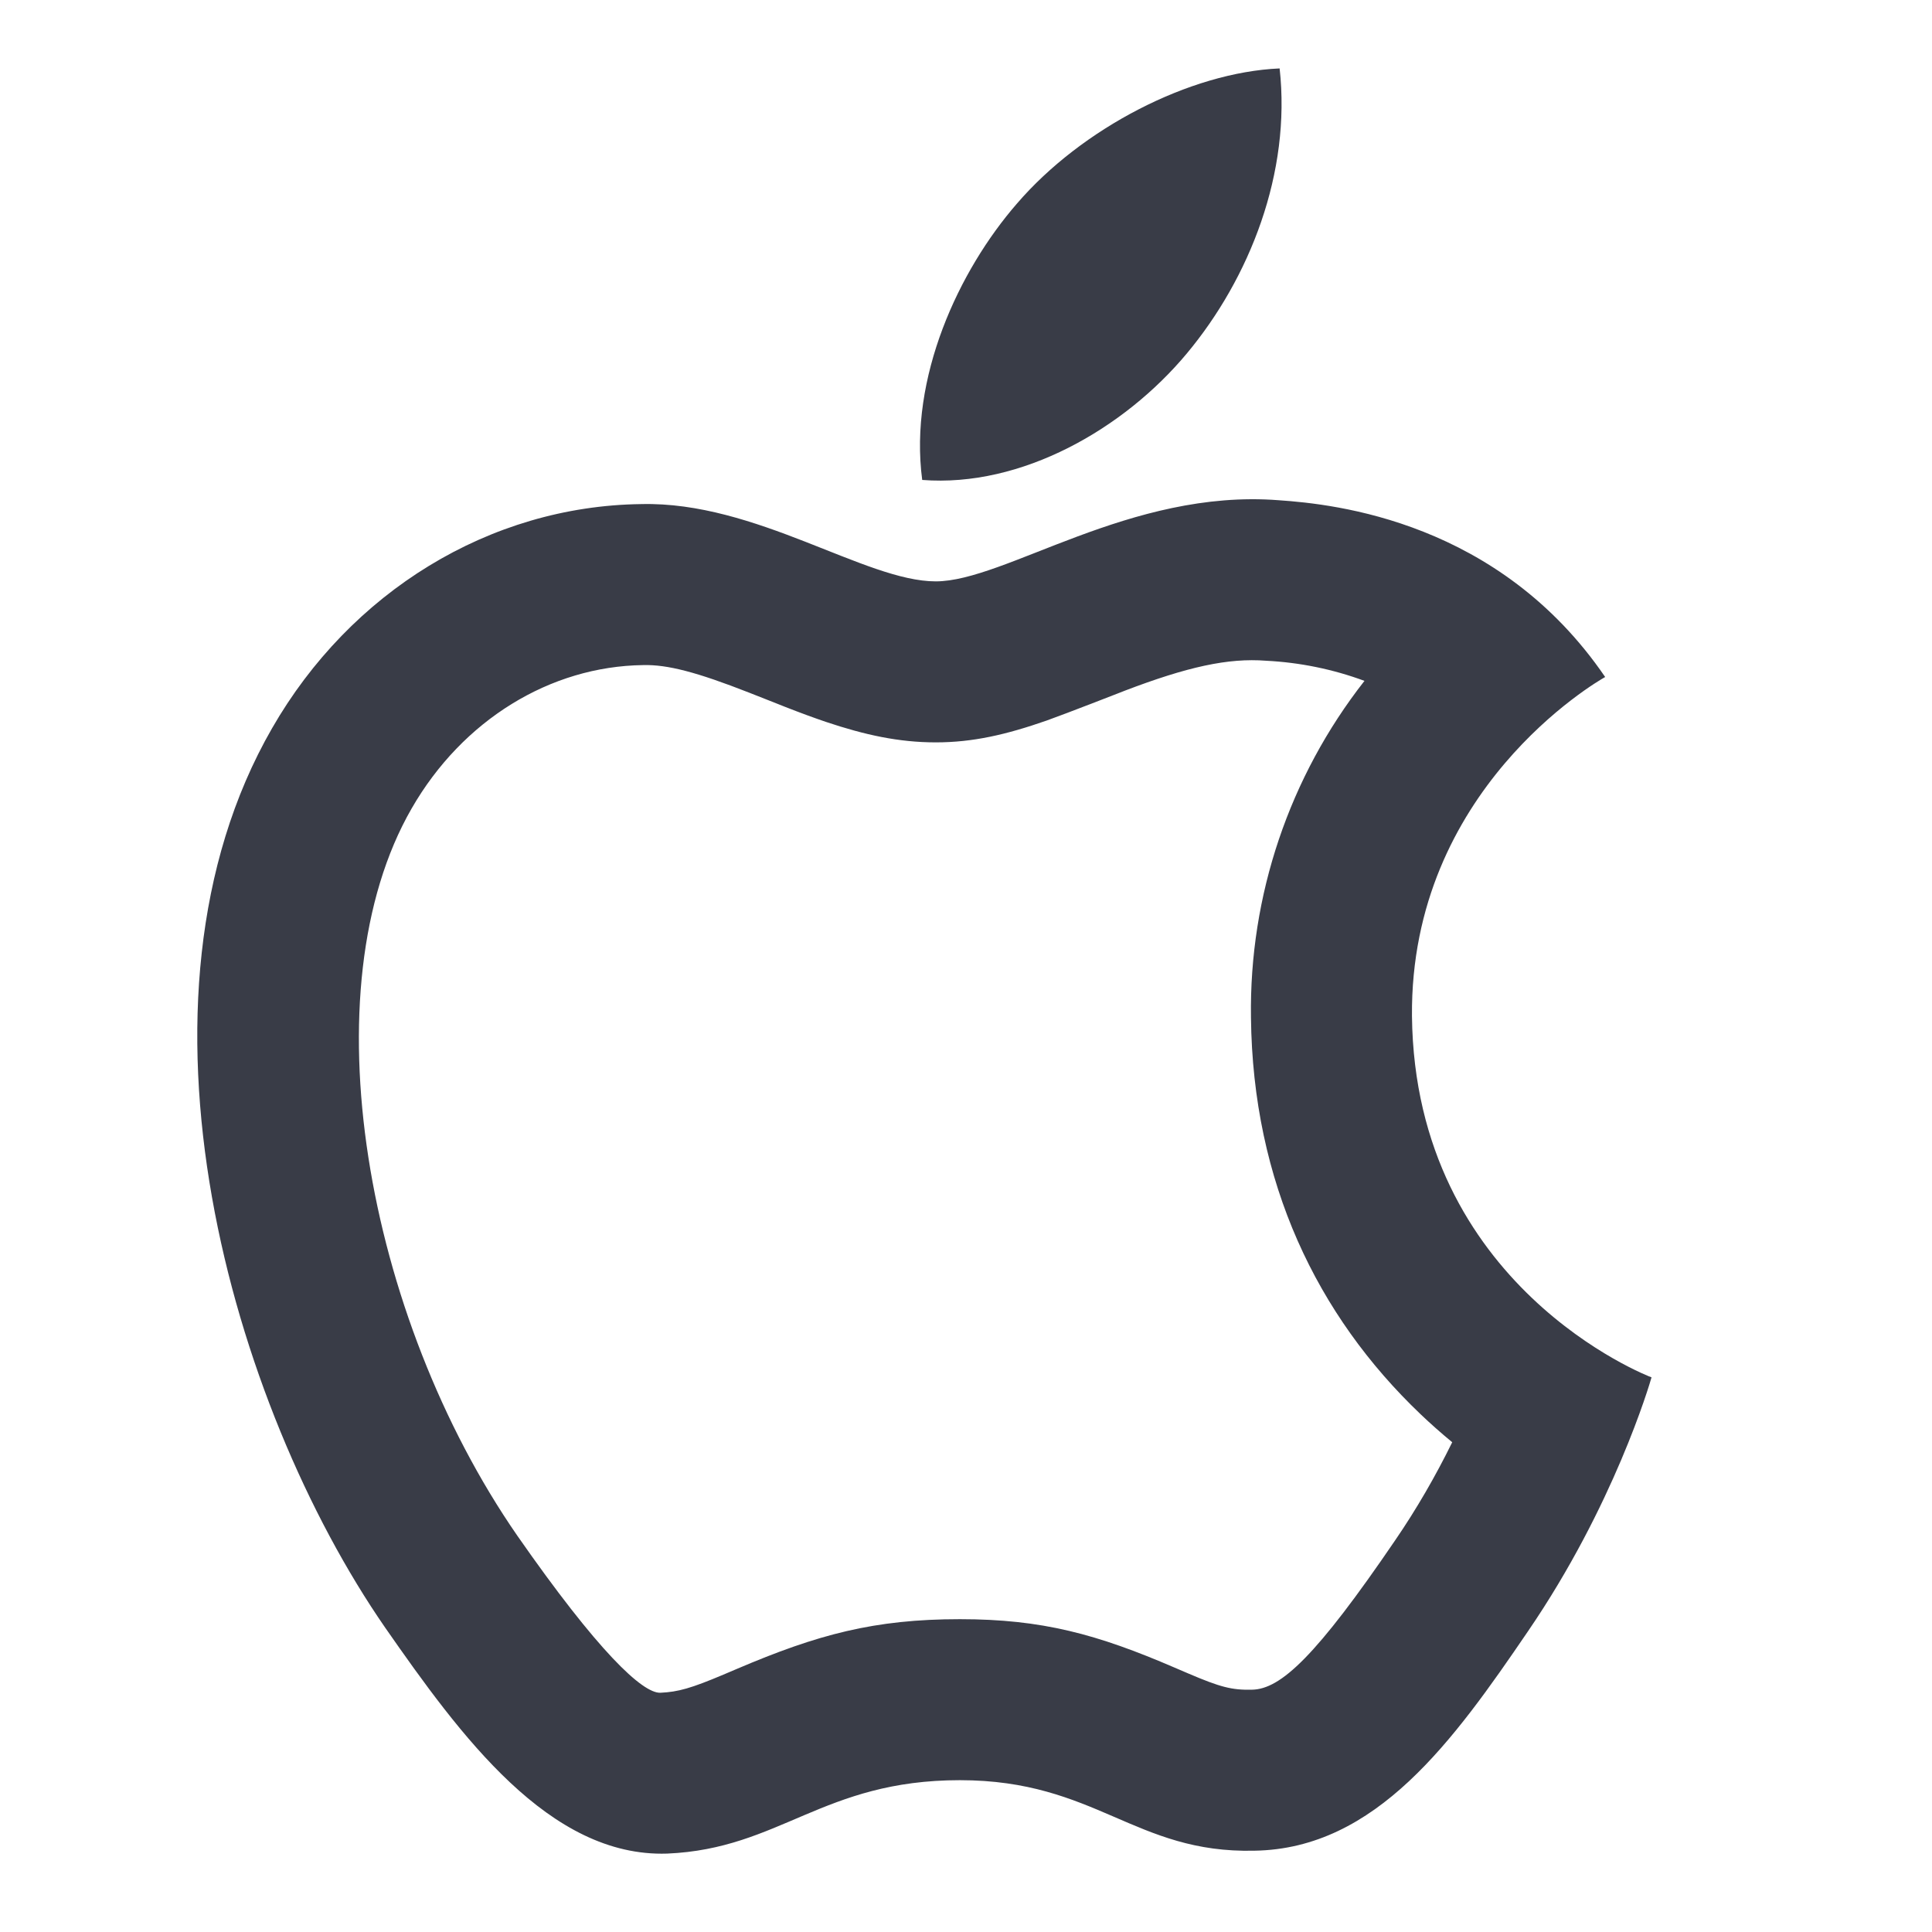 <svg width="24" height="24" viewBox="0 0 24 24" fill="none" xmlns="http://www.w3.org/2000/svg">
<path d="M15.729 8.208C15.256 8.171 14.748 8.284 13.97 8.581C14.036 8.556 13.228 8.871 13.002 8.951C12.5 9.126 12.087 9.222 11.624 9.222C11.166 9.222 10.744 9.13 10.258 8.967C10.103 8.914 9.947 8.857 9.753 8.781C9.671 8.749 9.371 8.629 9.305 8.604C8.657 8.35 8.292 8.254 7.989 8.262C6.837 8.277 5.746 8.942 5.113 10.044C3.821 12.288 4.536 16.343 6.425 19.075C7.431 20.519 7.981 21.035 8.203 21.028C8.425 21.018 8.588 20.971 8.986 20.803L9.153 20.732C10.158 20.303 10.863 20.114 11.924 20.114C12.945 20.114 13.627 20.3 14.592 20.716L14.76 20.788C15.158 20.958 15.302 20.996 15.552 20.99C15.91 20.985 16.351 20.573 17.33 19.136C17.598 18.745 17.835 18.333 18.04 17.916C17.905 17.805 17.774 17.689 17.648 17.569C16.359 16.341 15.562 14.685 15.54 12.639C15.518 11.125 16.016 9.65 16.95 8.458C16.558 8.313 16.146 8.229 15.729 8.208ZM15.884 6.214C16.592 6.262 18.62 6.478 19.94 8.41C19.832 8.47 17.516 9.814 17.54 12.622C17.576 15.982 20.48 17.098 20.516 17.11C20.492 17.194 20.048 18.706 18.98 20.266C18.056 21.622 17.096 22.966 15.584 22.99C14.096 23.026 13.616 22.114 11.924 22.114C10.22 22.114 9.692 22.966 8.288 23.026C6.824 23.074 5.72 21.562 4.784 20.218C2.876 17.458 1.424 12.442 3.38 9.046C4.352 7.354 6.08 6.286 7.964 6.262C9.392 6.226 10.748 7.222 11.624 7.222C12.488 7.222 14.036 6.07 15.884 6.214ZM14.744 4.39C13.964 5.326 12.692 6.058 11.456 5.962C11.288 4.69 11.912 3.358 12.632 2.53C13.436 1.594 14.78 0.898 15.896 0.85C16.04 2.146 15.524 3.454 14.744 4.39Z" fill="#393C47"/>
</svg>
